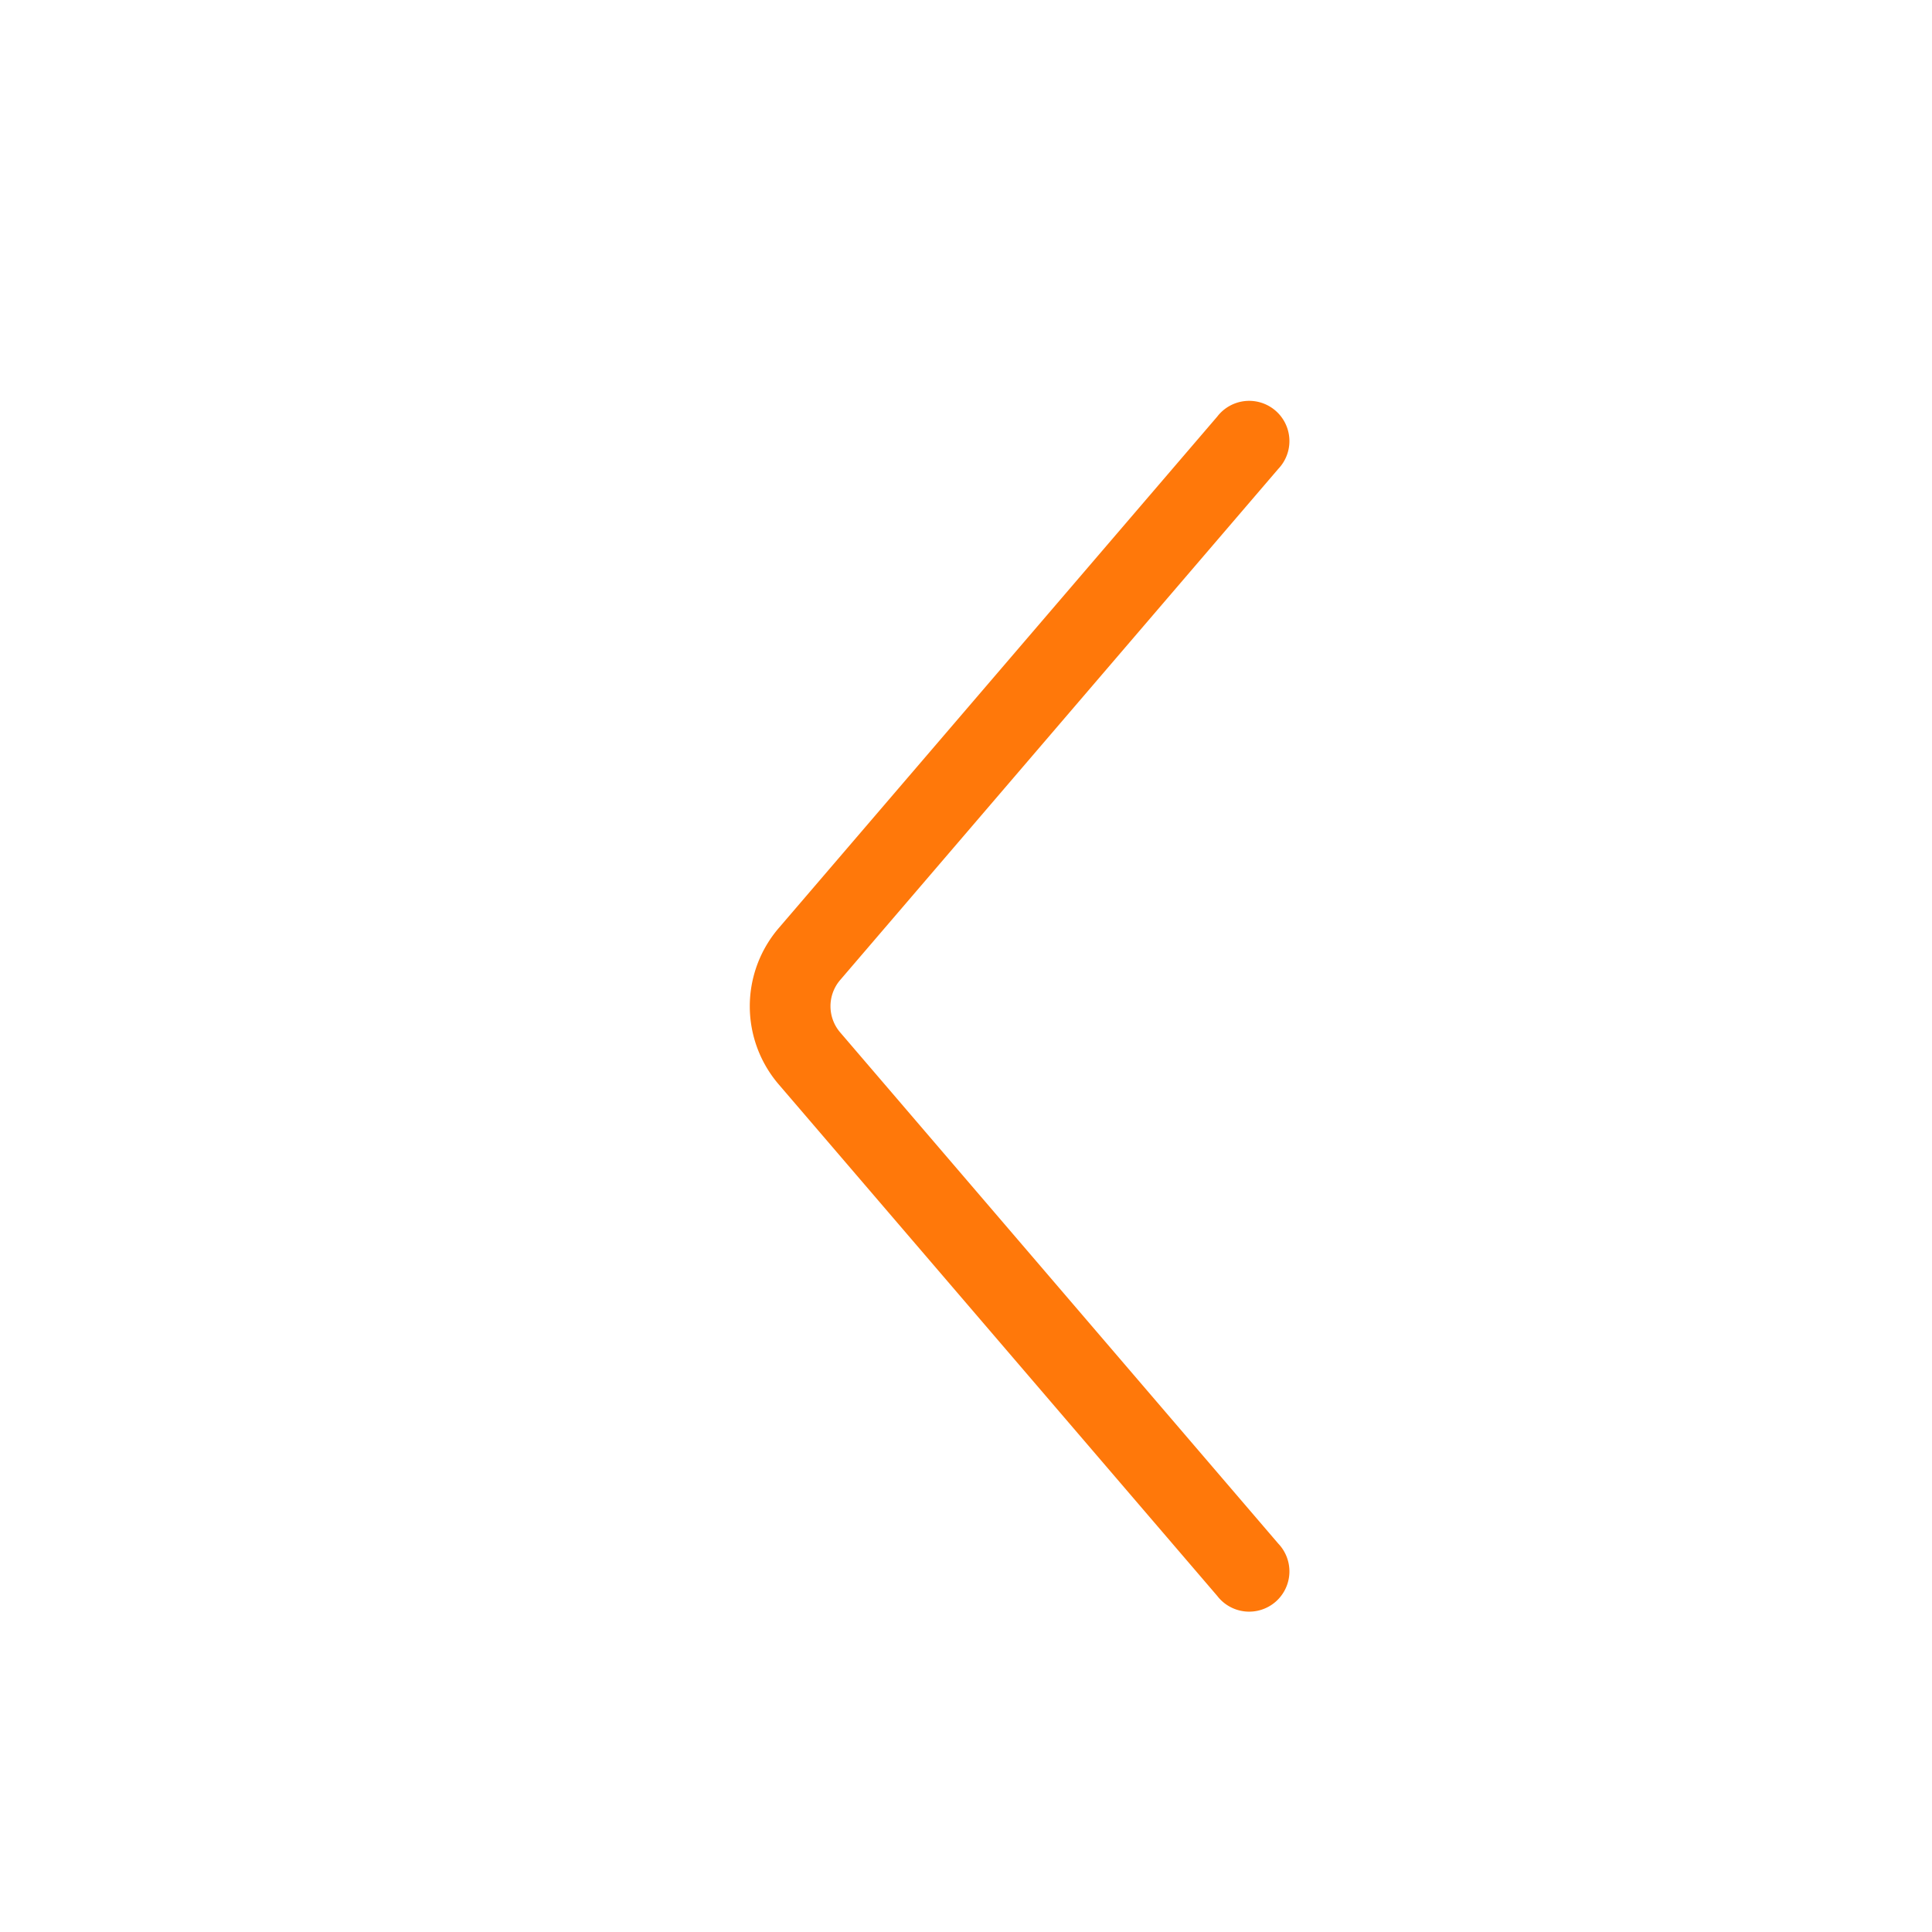 <svg xmlns="http://www.w3.org/2000/svg" data-name="Layer 1" viewBox="0 0 24 24">
    <path fill="#ff780a"
          d="M10.437 12.174a.5.5 0 0 0 0 .651l5.442 6.35a.5.5 0 1 1-.758.65l-5.443-6.349a1.491 1.491 0 0 1 0-1.952l5.443-6.349a.5.5 0 1 1 .758.65Z"/>
</svg>